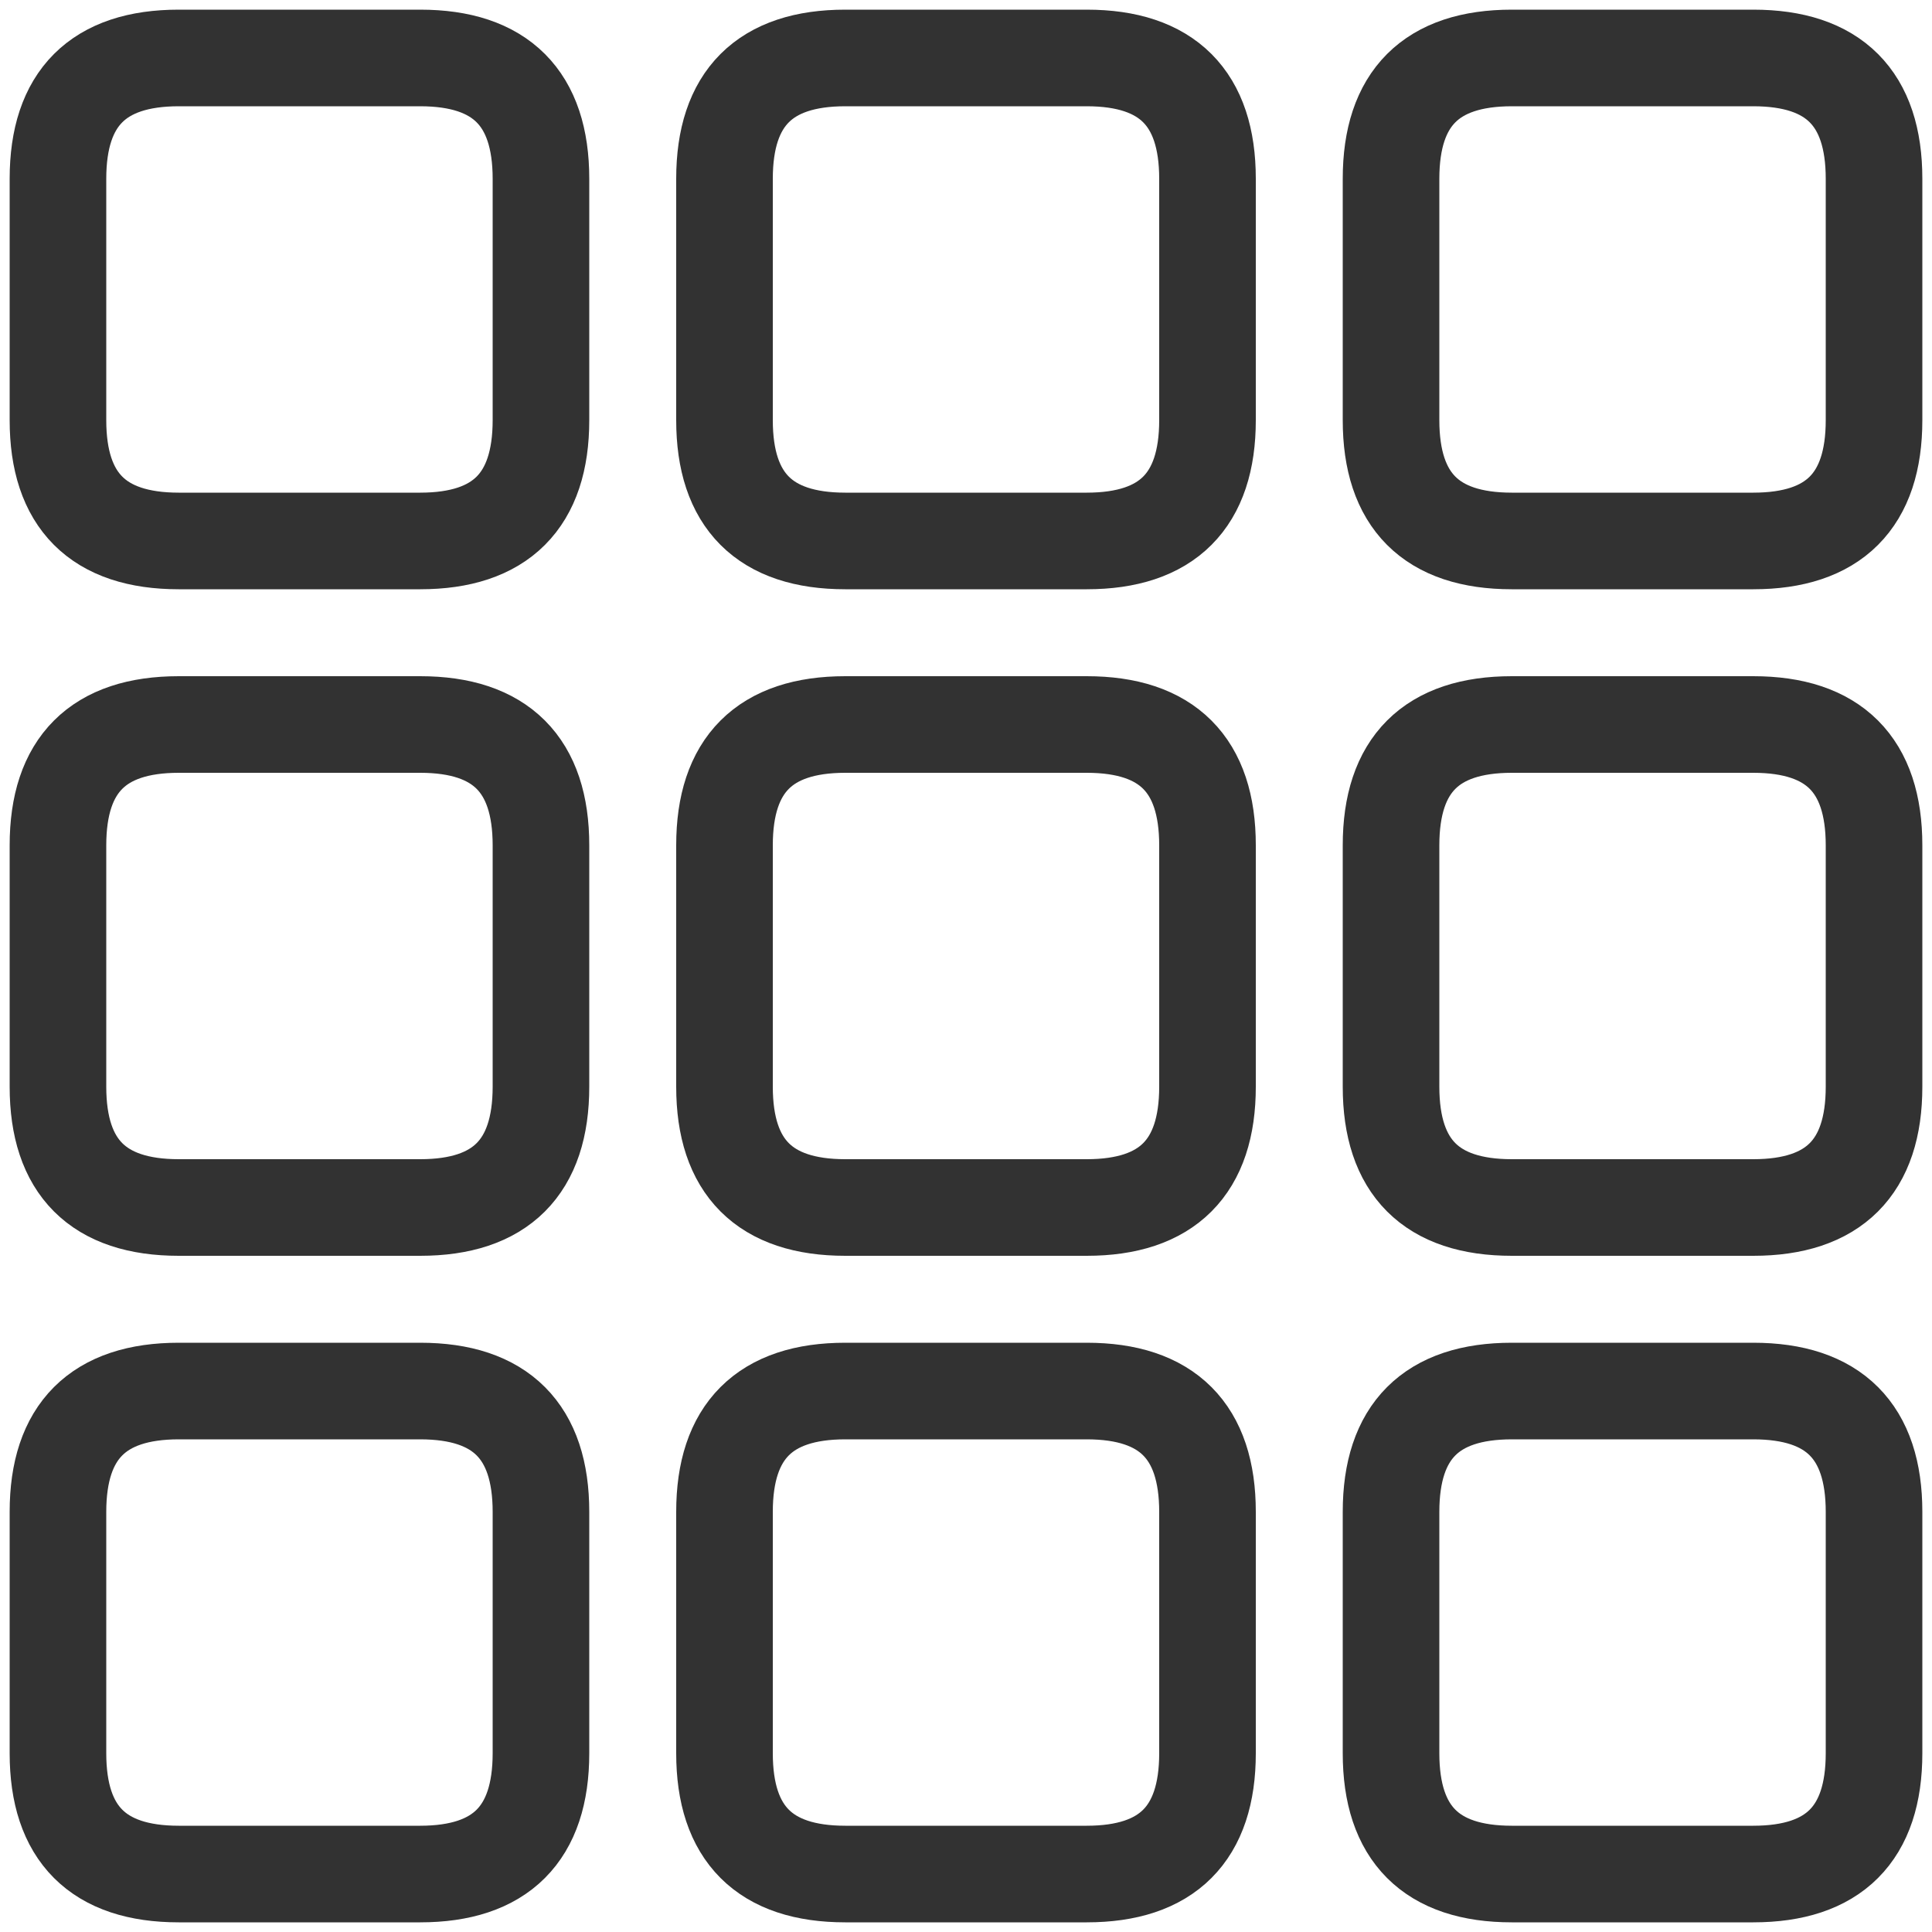 <?xml version="1.0" encoding="utf-8"?>
<svg width="200px" height="200px" viewBox="0 0 200 200" version="1.1" xmlns="http://www.w3.org/2000/svg" xmlns:xlink="http://www.w3.org/1999/xlink" xmlns:bx="https://boxy-svg.com">
  <defs>
    <symbol id="square" viewBox="-5 -5 60 60" bx:pinned="true">
      <path d="M 17.499 5 L 42.501 5 C 50.833 5 55 9.167 55 17.5 L 55 42.501 C 55 50.833 50.833 55 42.501 55 L 17.499 55 C 9.167 55 5 50.833 5 42.501 L 5 17.499 C 5 9.167 9.167 5 17.499 5 Z" stroke="#323232" style="stroke-linejoin: round; stroke-width: 10px; fill: none;" transform="matrix(1, 0, 0, 1, -5, -5)"/>
    </symbol>
  </defs>
  <use width="50" height="50" transform="matrix(1.2, 0, 0, 1.2, 1, 1)" xlink:href="#square"/>
  <use width="50" height="50" transform="matrix(1.2, 0, 0, 1.2, 70, 1)" xlink:href="#square"/>
  <use width="50" height="50" transform="matrix(1.2, 0, 0, 1.2, 139, 1)" xlink:href="#square"/>
  <use width="50" height="50" transform="matrix(1.2, 0, 0, 1.2, 1, 70)" xlink:href="#square"/>
  <use width="50" height="50" transform="matrix(1.2, 0, 0, 1.2, 70, 70)" xlink:href="#square"/>
  <use width="50" height="50" transform="matrix(1.2, 0, 0, 1.2, 139, 70)" xlink:href="#square"/>
  <use width="50" height="50" transform="matrix(1.2, 0, 0, 1.2, 1, 139)" xlink:href="#square"/>
  <use width="50" height="50" transform="matrix(1.2, 0, 0, 1.2, 70, 139)" xlink:href="#square"/>
  <use width="50" height="50" transform="matrix(1.2, 0, 0, 1.2, 139, 139)" xlink:href="#square"/>
</svg>